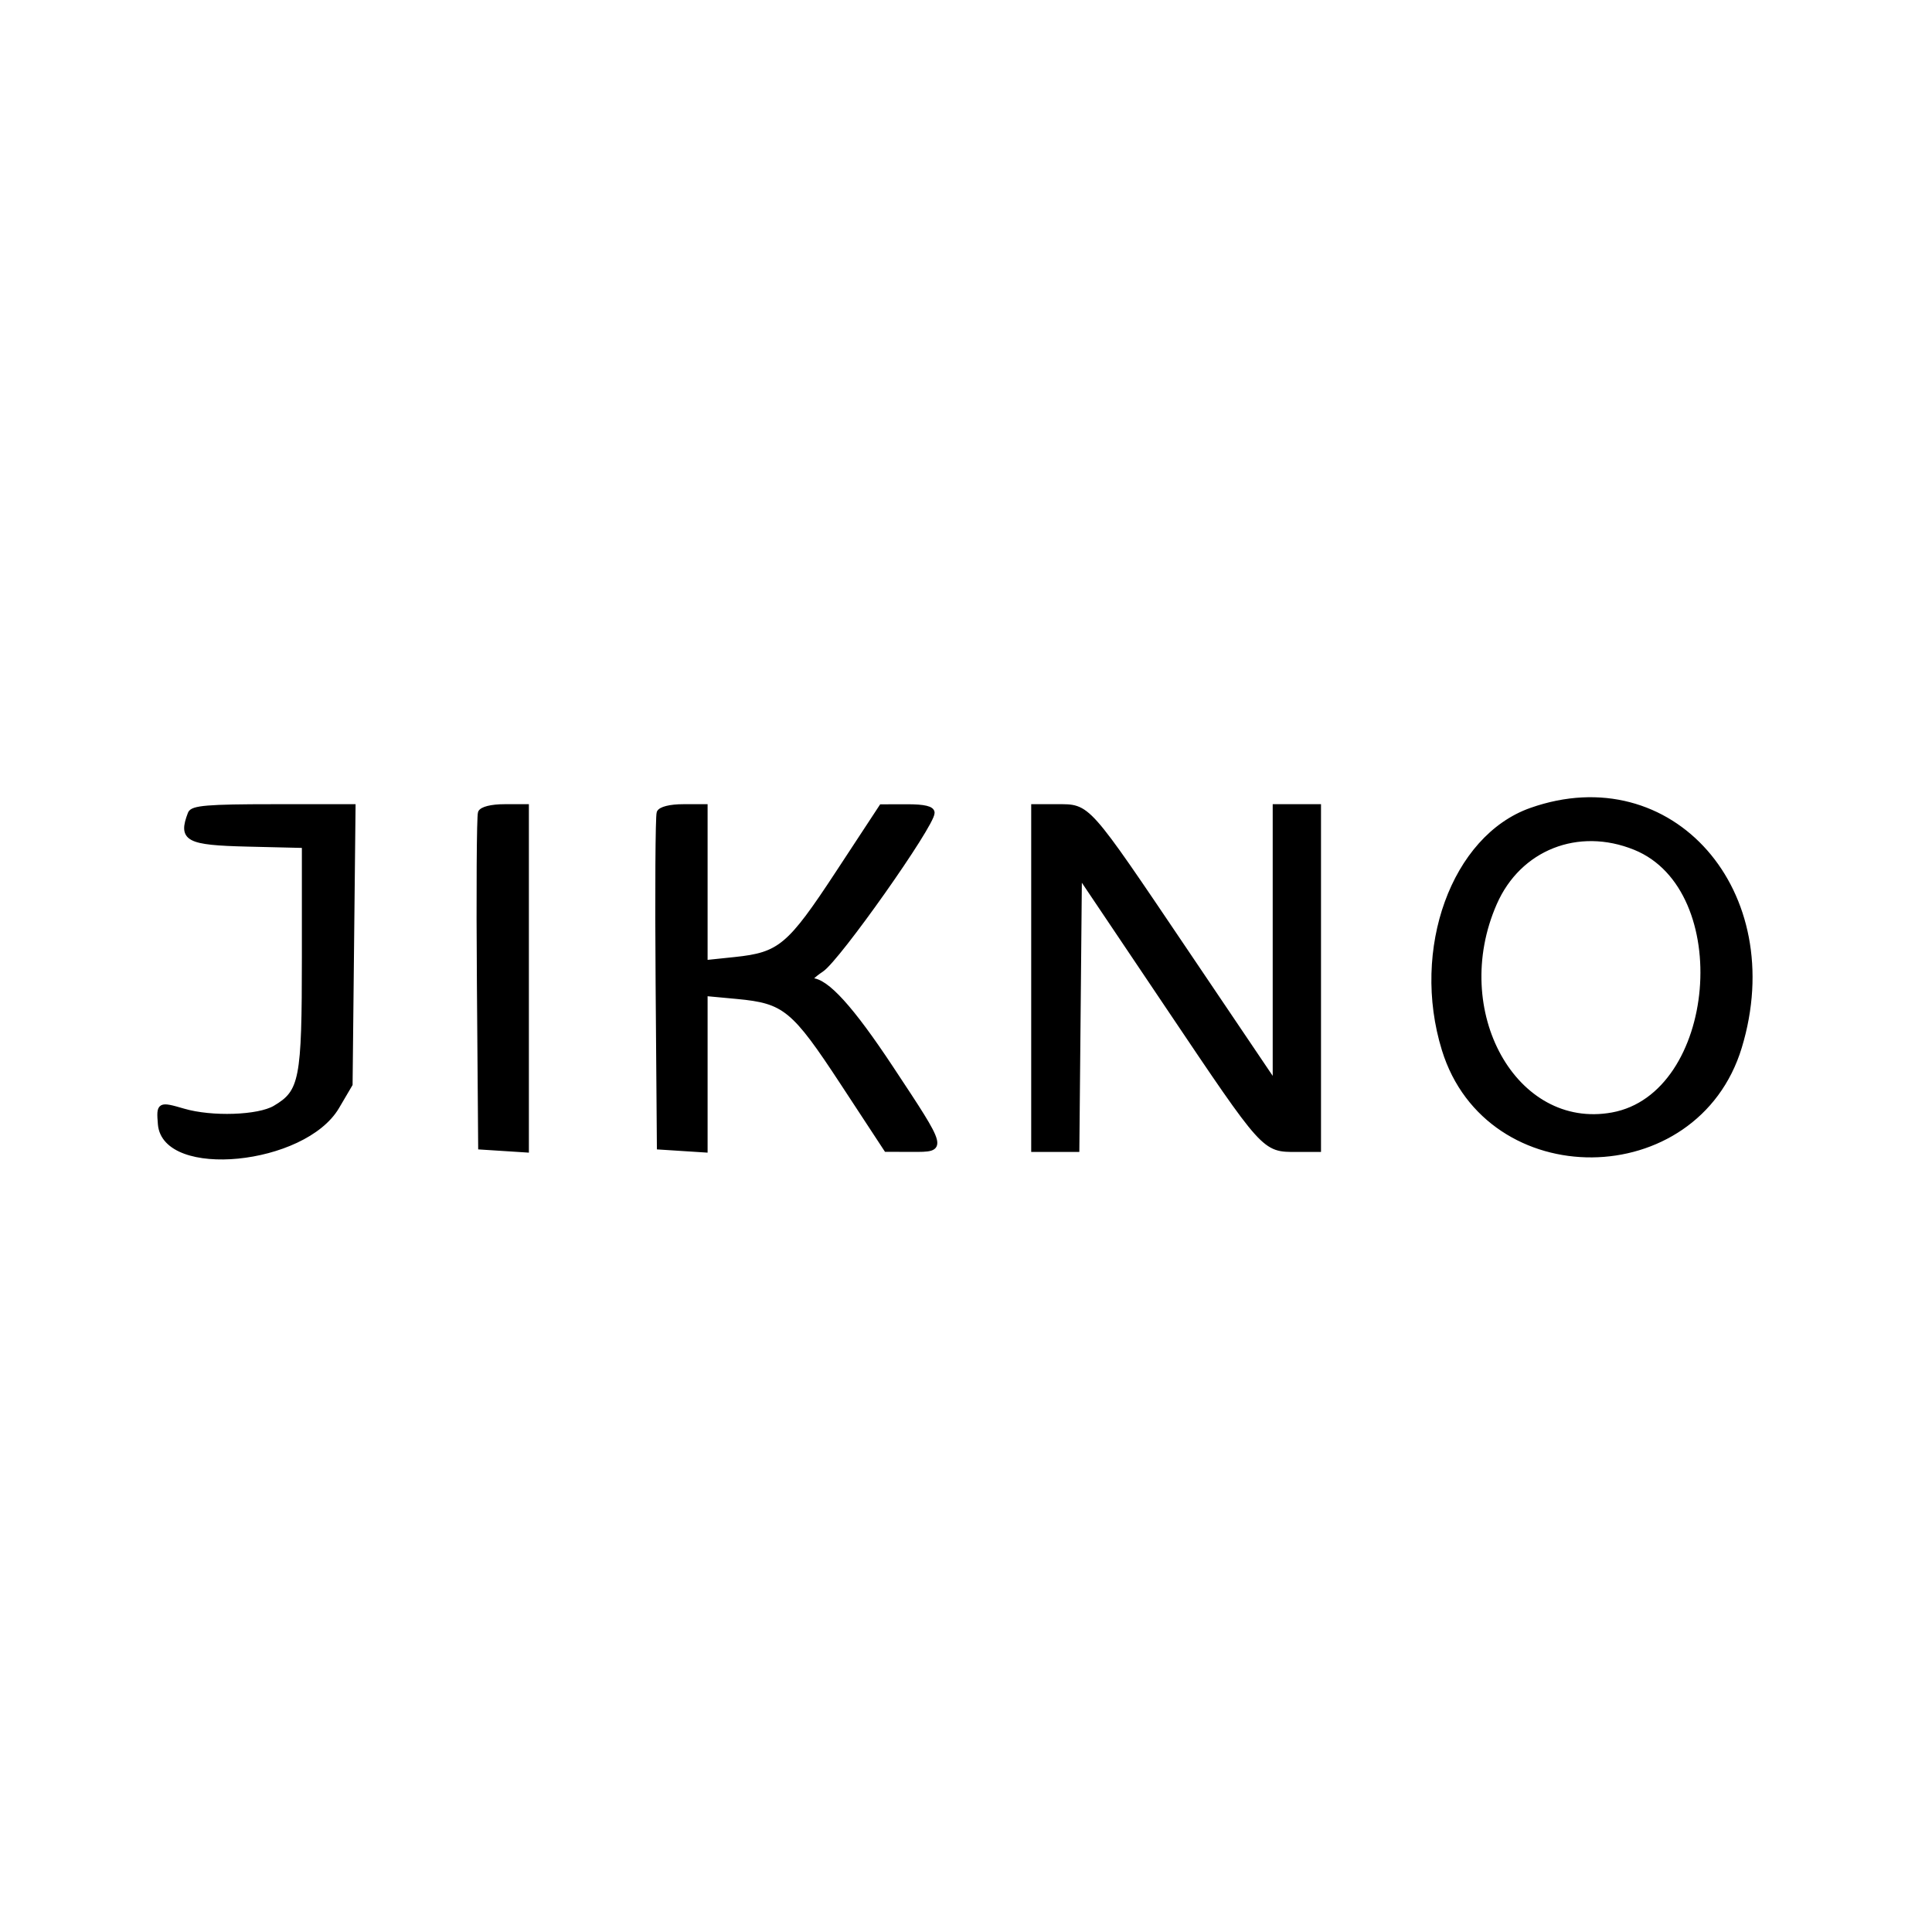 <svg id="svg" version="1.1" width="400" height="400" xmlns="http://www.w3.org/2000/svg" xmlns:xlink="http://www.w3.org/1999/xlink" ><g id="svgg"><path id="path0" d="M317.005 167.744 C 301.012 173.387,292.601 196.548,299.010 217.298 C 308.081 246.665,351.167 246.306,360.133 216.788 C 369.884 184.685,345.993 157.516,317.005 167.744 M39.390 168.427 C 37.356 173.726,38.768 174.482,51.250 174.782 L 63.000 175.063 63.000 198.131 C 63.000 223.633,62.526 226.077,56.933 229.381 C 53.512 231.401,43.847 231.729,38.007 230.021 C 32.974 228.550,32.848 228.622,33.190 232.750 C 34.089 243.612,62.932 240.776,69.765 229.153 L 72.500 224.500 72.806 195.750 L 73.113 167.000 56.525 167.000 C 43.078 167.000,39.834 167.270,39.390 168.427 M99.455 168.257 C 99.190 168.948,99.091 184.810,99.236 203.507 L 99.500 237.500 104.250 237.805 L 109.000 238.110 109.000 202.555 L 109.000 167.000 104.469 167.000 C 101.753 167.000,99.744 167.504,99.455 168.257 M136.455 168.257 C 136.190 168.948,136.091 184.810,136.236 203.507 L 136.500 237.500 141.250 237.805 L 146.000 238.110 146.000 221.910 L 146.000 205.711 152.611 206.328 C 162.492 207.251,164.340 208.764,174.500 224.253 L 183.500 237.973 188.867 237.987 C 195.701 238.004,195.745 238.173,184.515 221.192 C 176.274 208.730,171.074 203.000,168.008 203.000 C 167.291 203.000,168.233 201.982,170.102 200.738 C 173.500 198.477,193.000 170.838,193.000 168.284 C 193.000 167.400,191.364 167.004,187.750 167.013 L 182.500 167.026 173.500 180.731 C 163.452 196.033,161.508 197.664,152.160 198.641 L 146.000 199.285 146.000 183.142 L 146.000 167.000 141.469 167.000 C 138.753 167.000,136.744 167.504,136.455 168.257 M214.000 202.500 L 214.000 238.000 218.485 238.000 L 222.969 238.000 223.235 209.571 L 223.500 181.142 242.000 208.659 C 261.942 238.321,261.652 238.000,268.434 238.000 L 273.000 238.000 273.000 202.500 L 273.000 167.000 268.500 167.000 L 264.000 167.000 264.000 195.690 L 264.000 224.381 245.479 196.940 C 224.769 166.255,225.432 167.000,218.809 167.000 L 214.000 167.000 214.000 202.500 M338.530 175.484 C 359.637 184.054,355.995 226.795,333.815 230.819 C 313.564 234.493,299.600 209.381,309.438 186.981 C 314.470 175.523,326.712 170.685,338.530 175.484 " stroke="45px" fill="currentColor" fill-rule="evenodd"></path></g></svg>